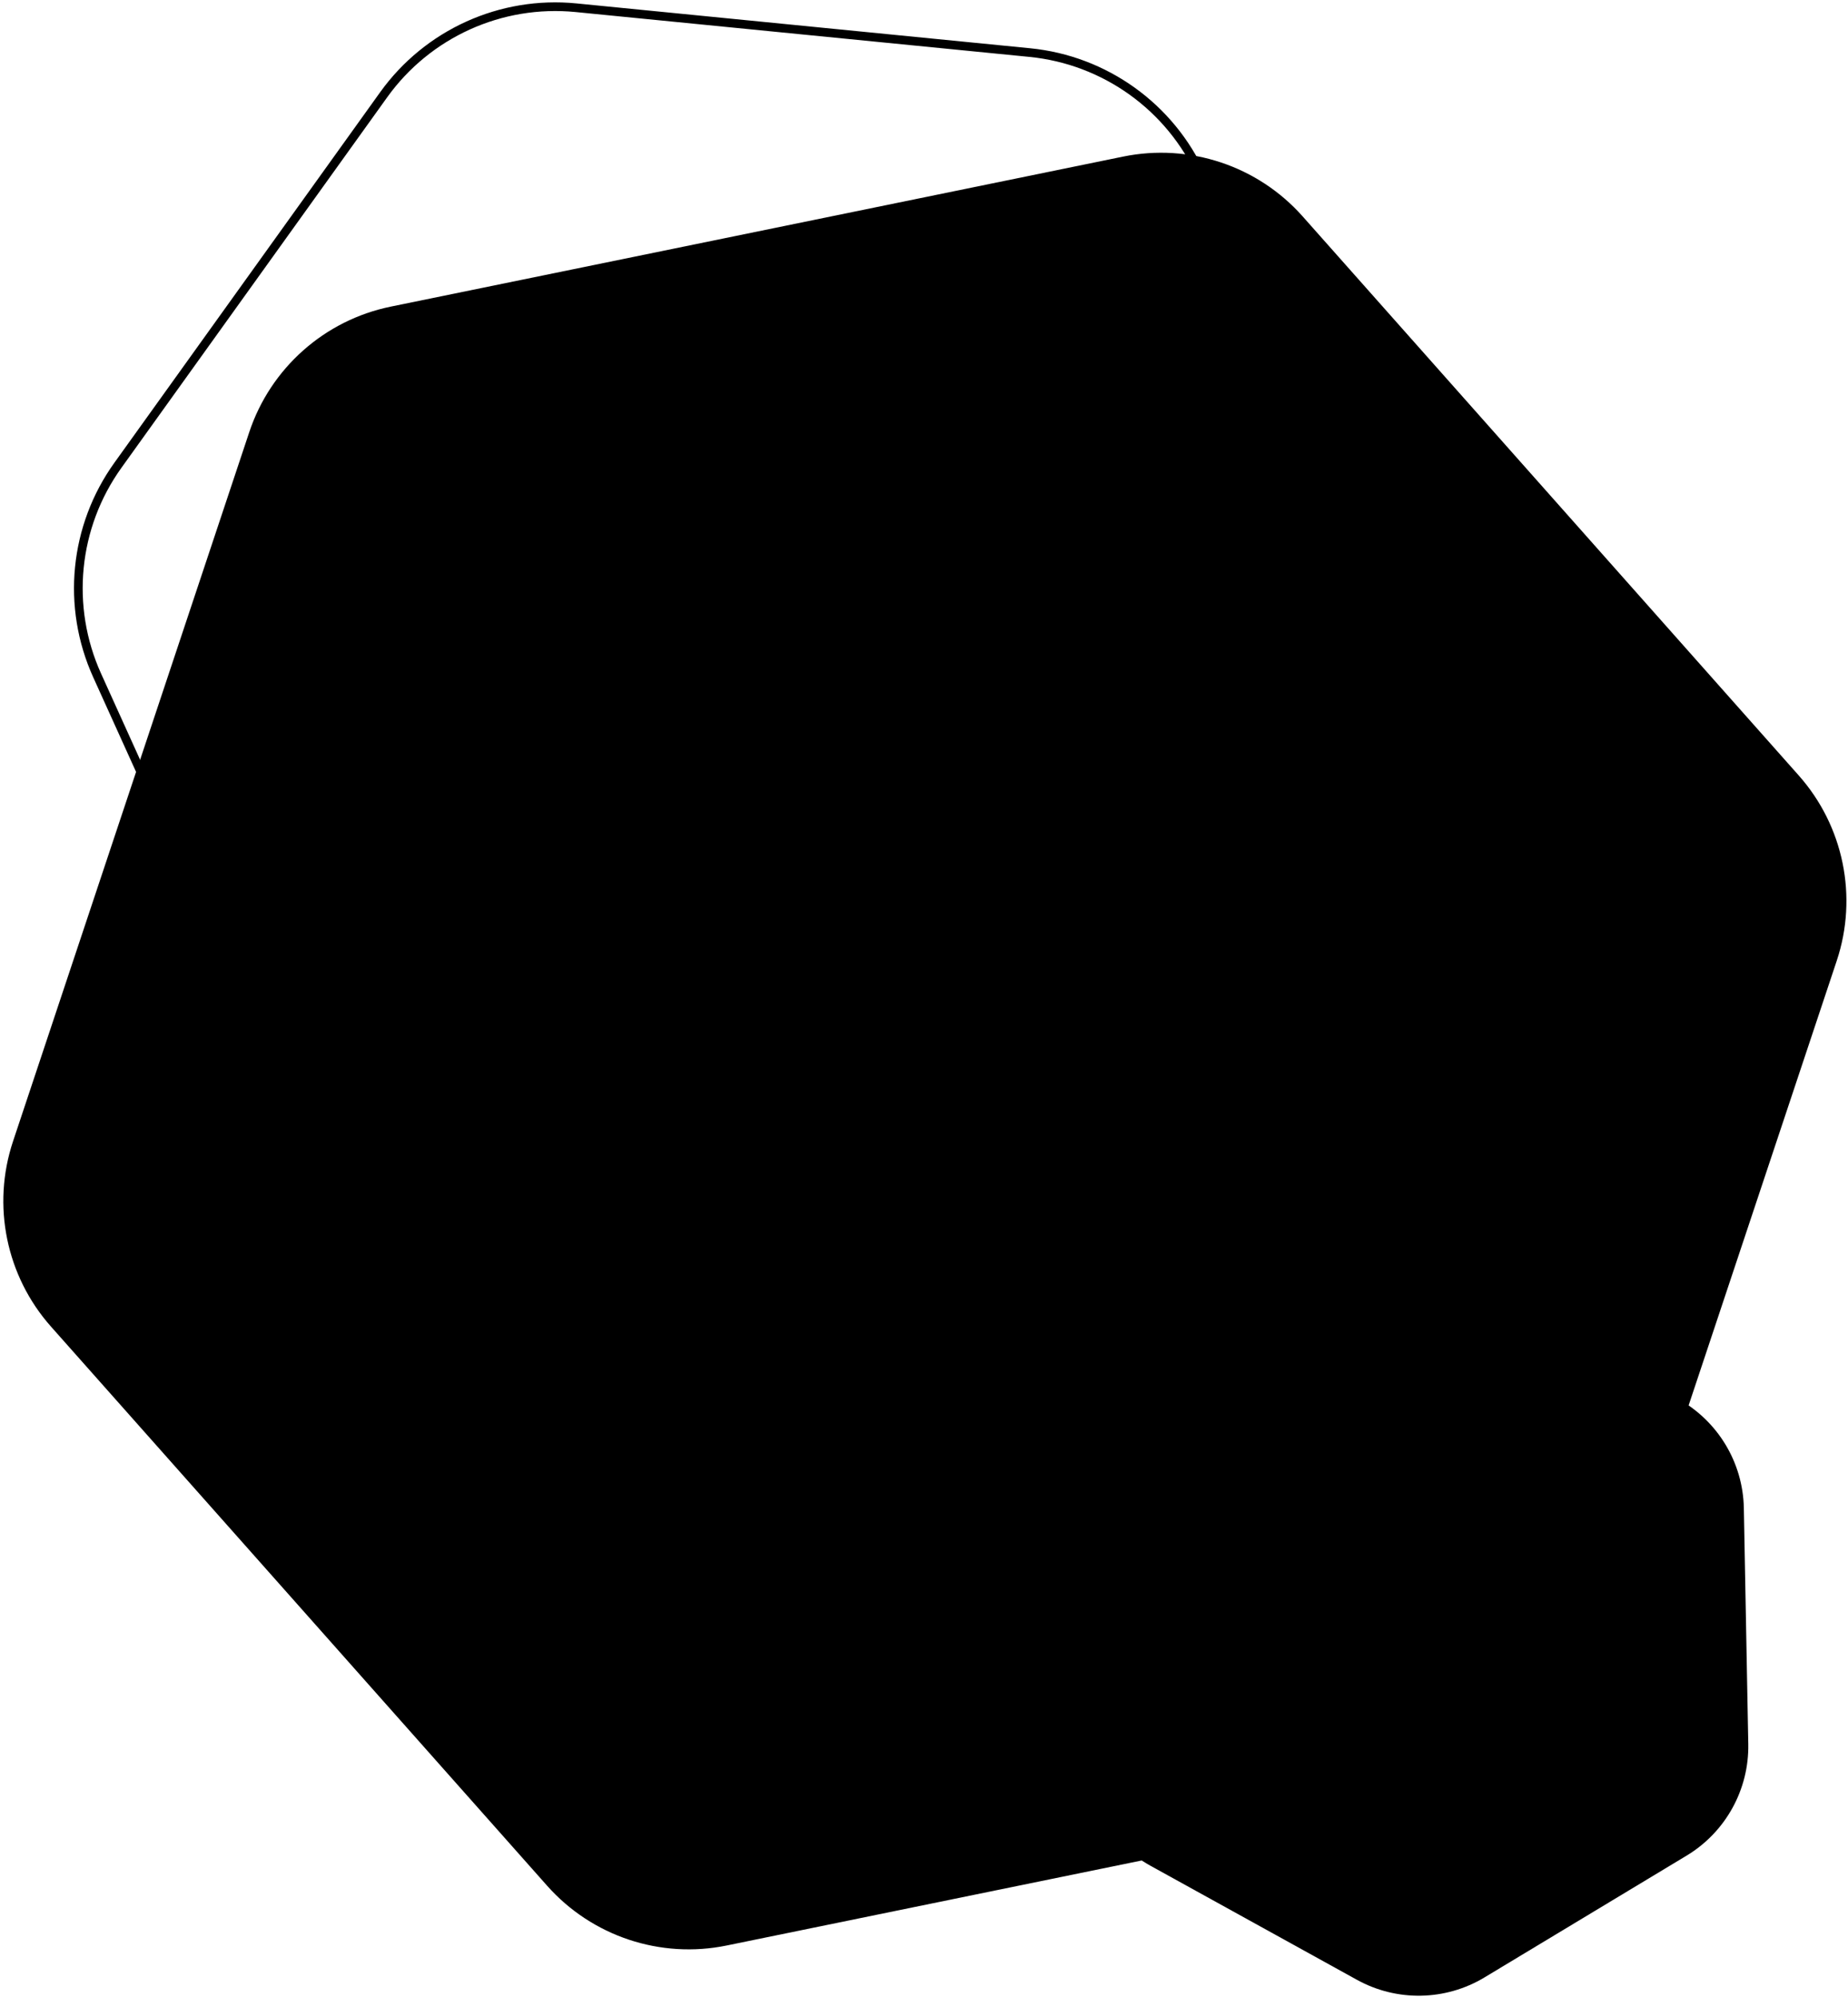 <svg width="420" height="454" viewBox="0 0 420 454" fill="none" xmlns="http://www.w3.org/2000/svg">
    <path d="M315.776 134.327C322.848 149.95 321.048 168.159 311.054 182.094L250.664 266.303C240.67 280.238 224.001 287.784 206.935 286.096L103.814 275.902C86.748 274.214 71.879 263.551 64.808 247.928L22.076 153.525C15.004 137.902 16.804 119.694 26.798 105.758L87.188 21.55C97.182 7.614 113.851 0.069 130.917 1.756L234.038 11.951C251.104 13.638 265.973 24.301 273.045 39.924L315.776 134.327Z"
          stroke="currentcolor" class="theme-shade-15" stroke-width="1.972"/>
    <path d="M397.337 396.422C397.532 406.78 392.186 416.456 383.313 421.805L337.389 449.483C328.516 454.831 317.463 455.039 308.395 450.029L261.463 424.098C252.394 419.087 246.688 409.619 246.493 399.26L245.484 345.65C245.289 335.291 250.635 325.615 259.509 320.267L305.432 292.589C314.306 287.24 325.358 287.032 334.427 292.043L381.359 317.974C390.427 322.985 396.134 332.453 396.329 342.812L397.337 396.422Z"
          fill="currentcolor" class="theme-tint-5"/>
    <path d="M408.807 176.274C419.002 187.766 422.292 203.824 417.438 218.399L363.75 379.593C358.896 394.168 346.634 405.046 331.585 408.13L165.143 442.232C150.093 445.316 134.542 440.136 124.346 428.644L11.592 301.553C1.397 290.061 -1.893 274.003 2.961 259.428L56.648 98.234C61.503 83.659 73.764 72.781 88.814 69.697L255.256 35.595C270.305 32.511 285.857 37.691 296.052 49.183L408.807 176.274Z"
          fill="url(#bg-center-page-cta-mobile-a)"/>
    <defs>
        <radialGradient id="bg-center-page-cta-mobile-a" cx="0" cy="0" r="1" gradientUnits="userSpaceOnUse"
                        gradientTransform="translate(114.211 100.866) rotate(5.4) scale(307.531 357.753)">
            <stop stop-color="currentcolor" class="theme-shade-10"/>
            <stop offset="0.913" stop-color="currentcolor" class="theme-shade-15"/>
        </radialGradient>
    </defs>
</svg>

